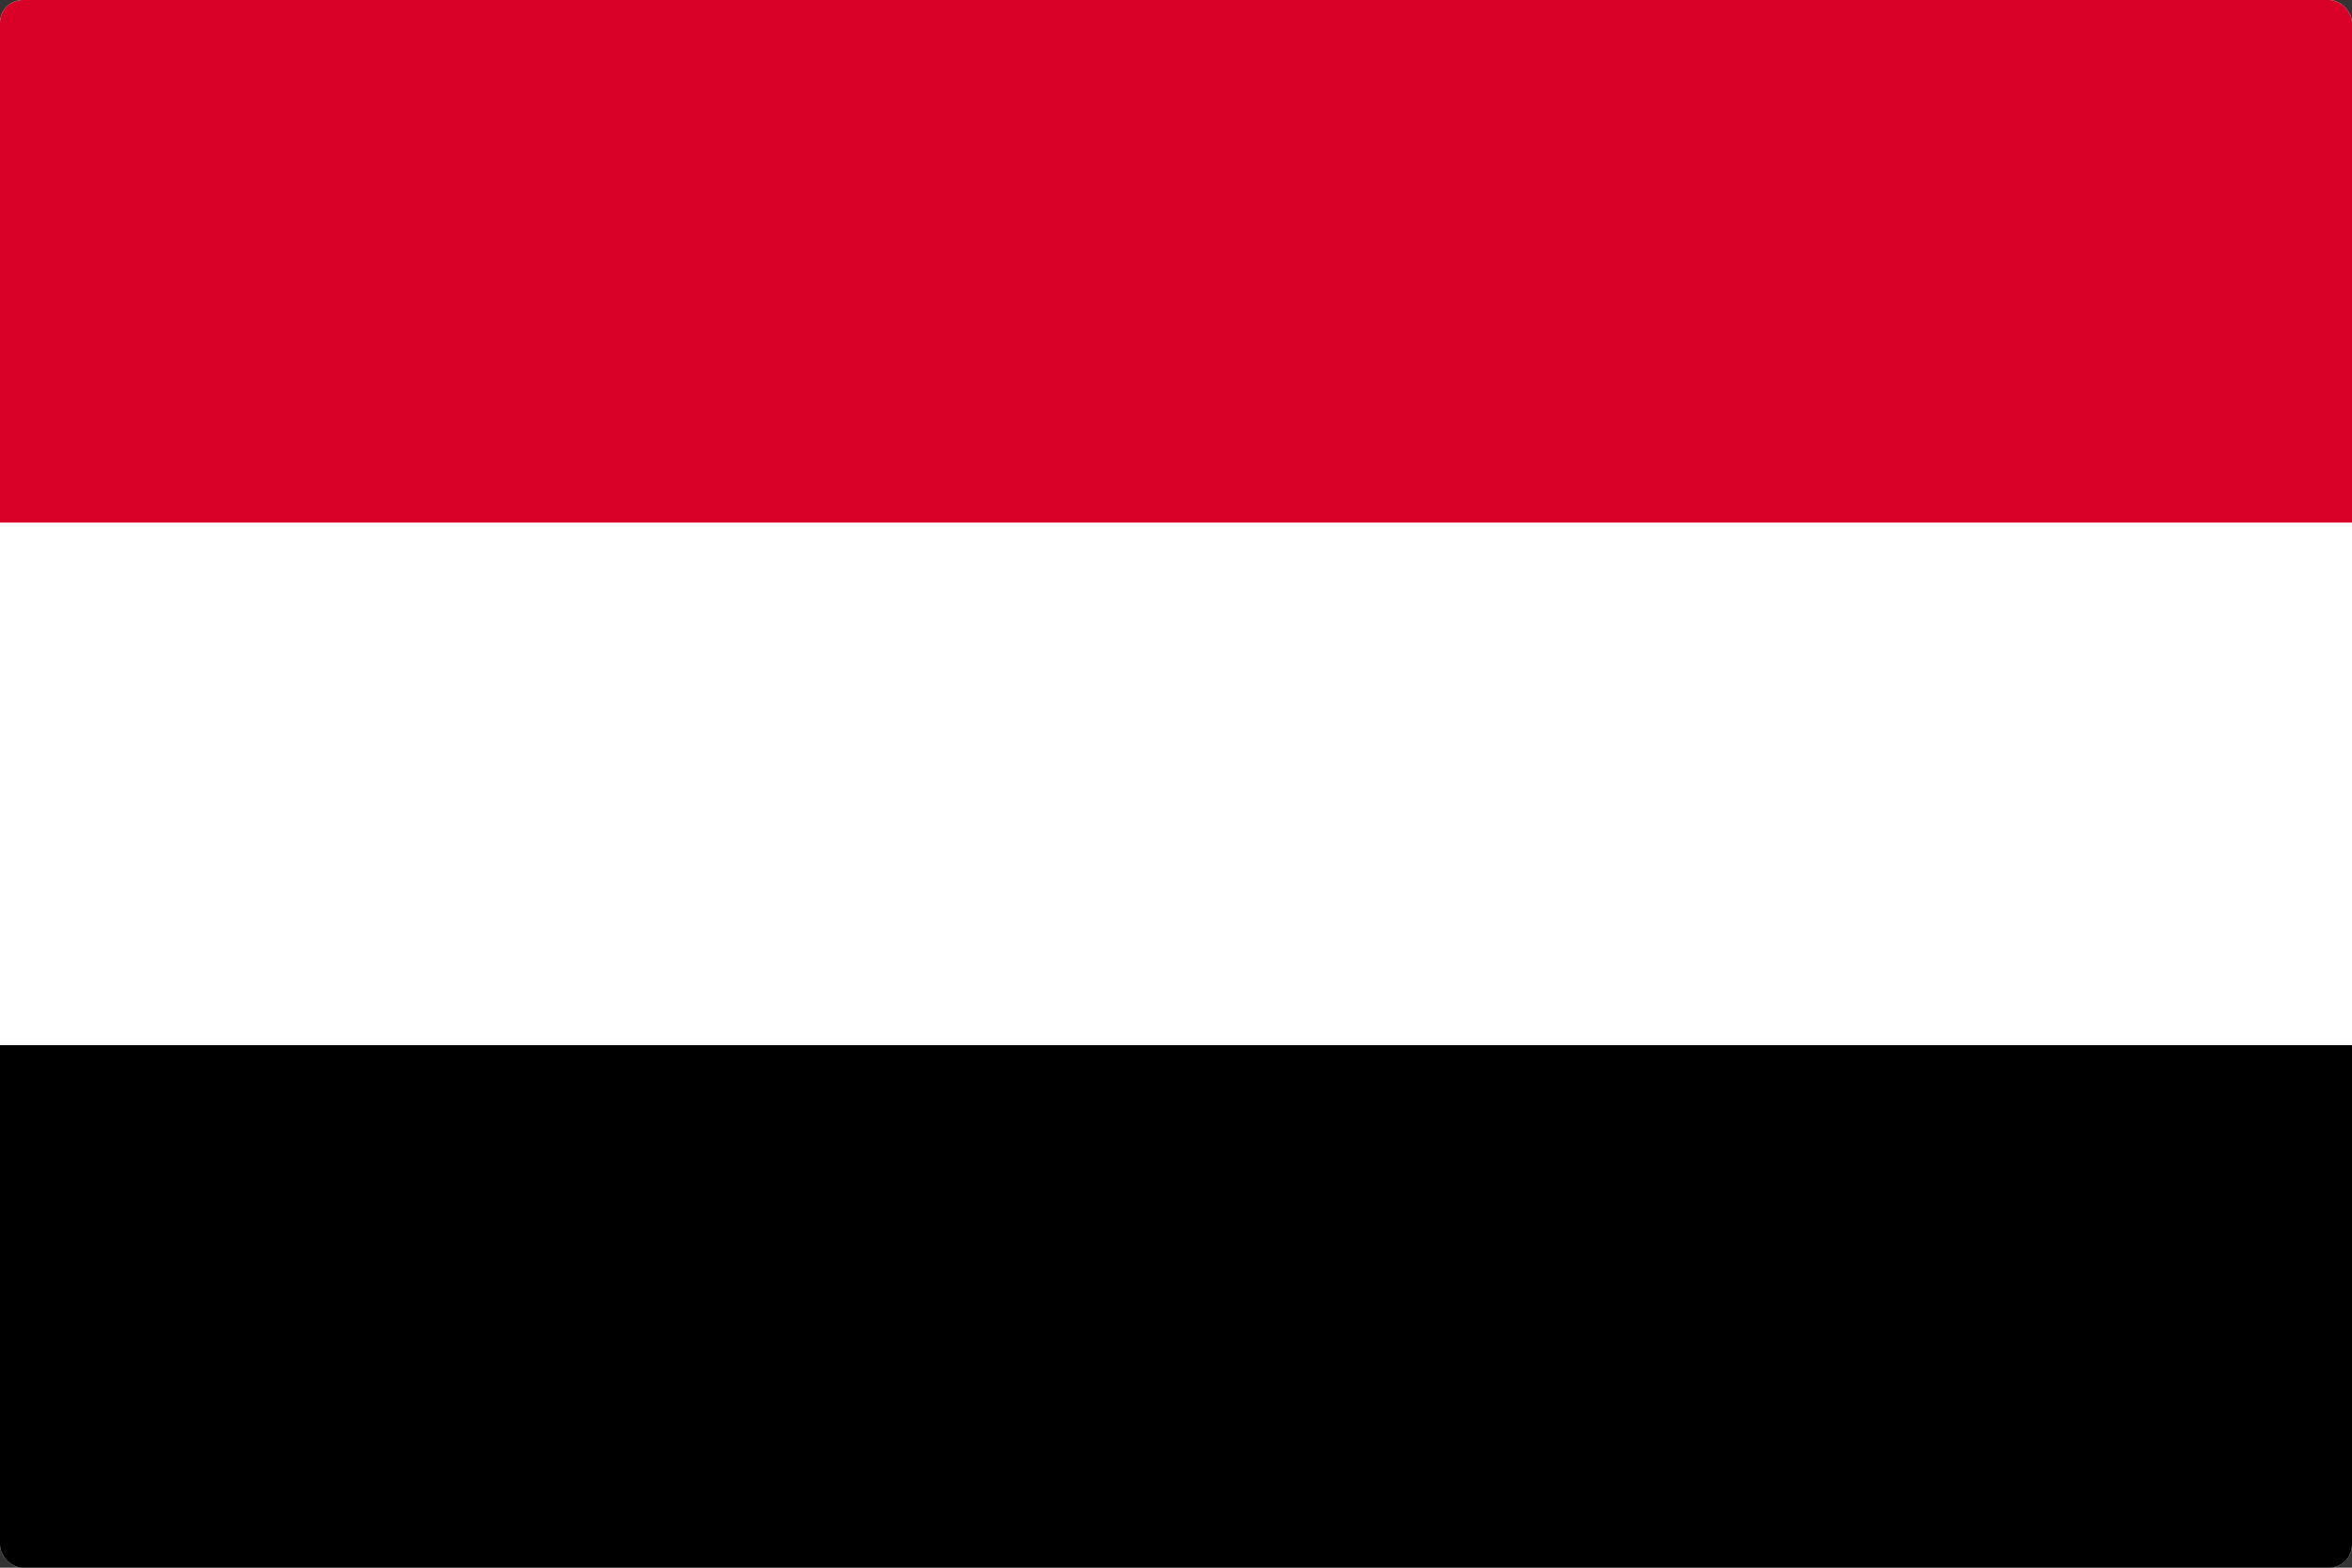 <svg width="513" height="342" viewBox="0 0 513 342" fill="none" xmlns="http://www.w3.org/2000/svg">
<rect x="0" y="0" width="513" height="342" fill="#333333" stroke="none"/>
<g clip-path="url(#clip0_301_36)">
<path d="M0 0.004H513V341.997H0V0.004Z" fill="white"/>
<path d="M0 0.004H513V114.001H0V0.004Z" fill="#D80027"/>
<path d="M0 228H513V341.997H0V228Z" fill="black"/>
</g>
<defs>
<clipPath id="clip0_301_36">
<rect width="513" height="342" rx="5" fill="white"/>
</clipPath>
</defs>
</svg>

